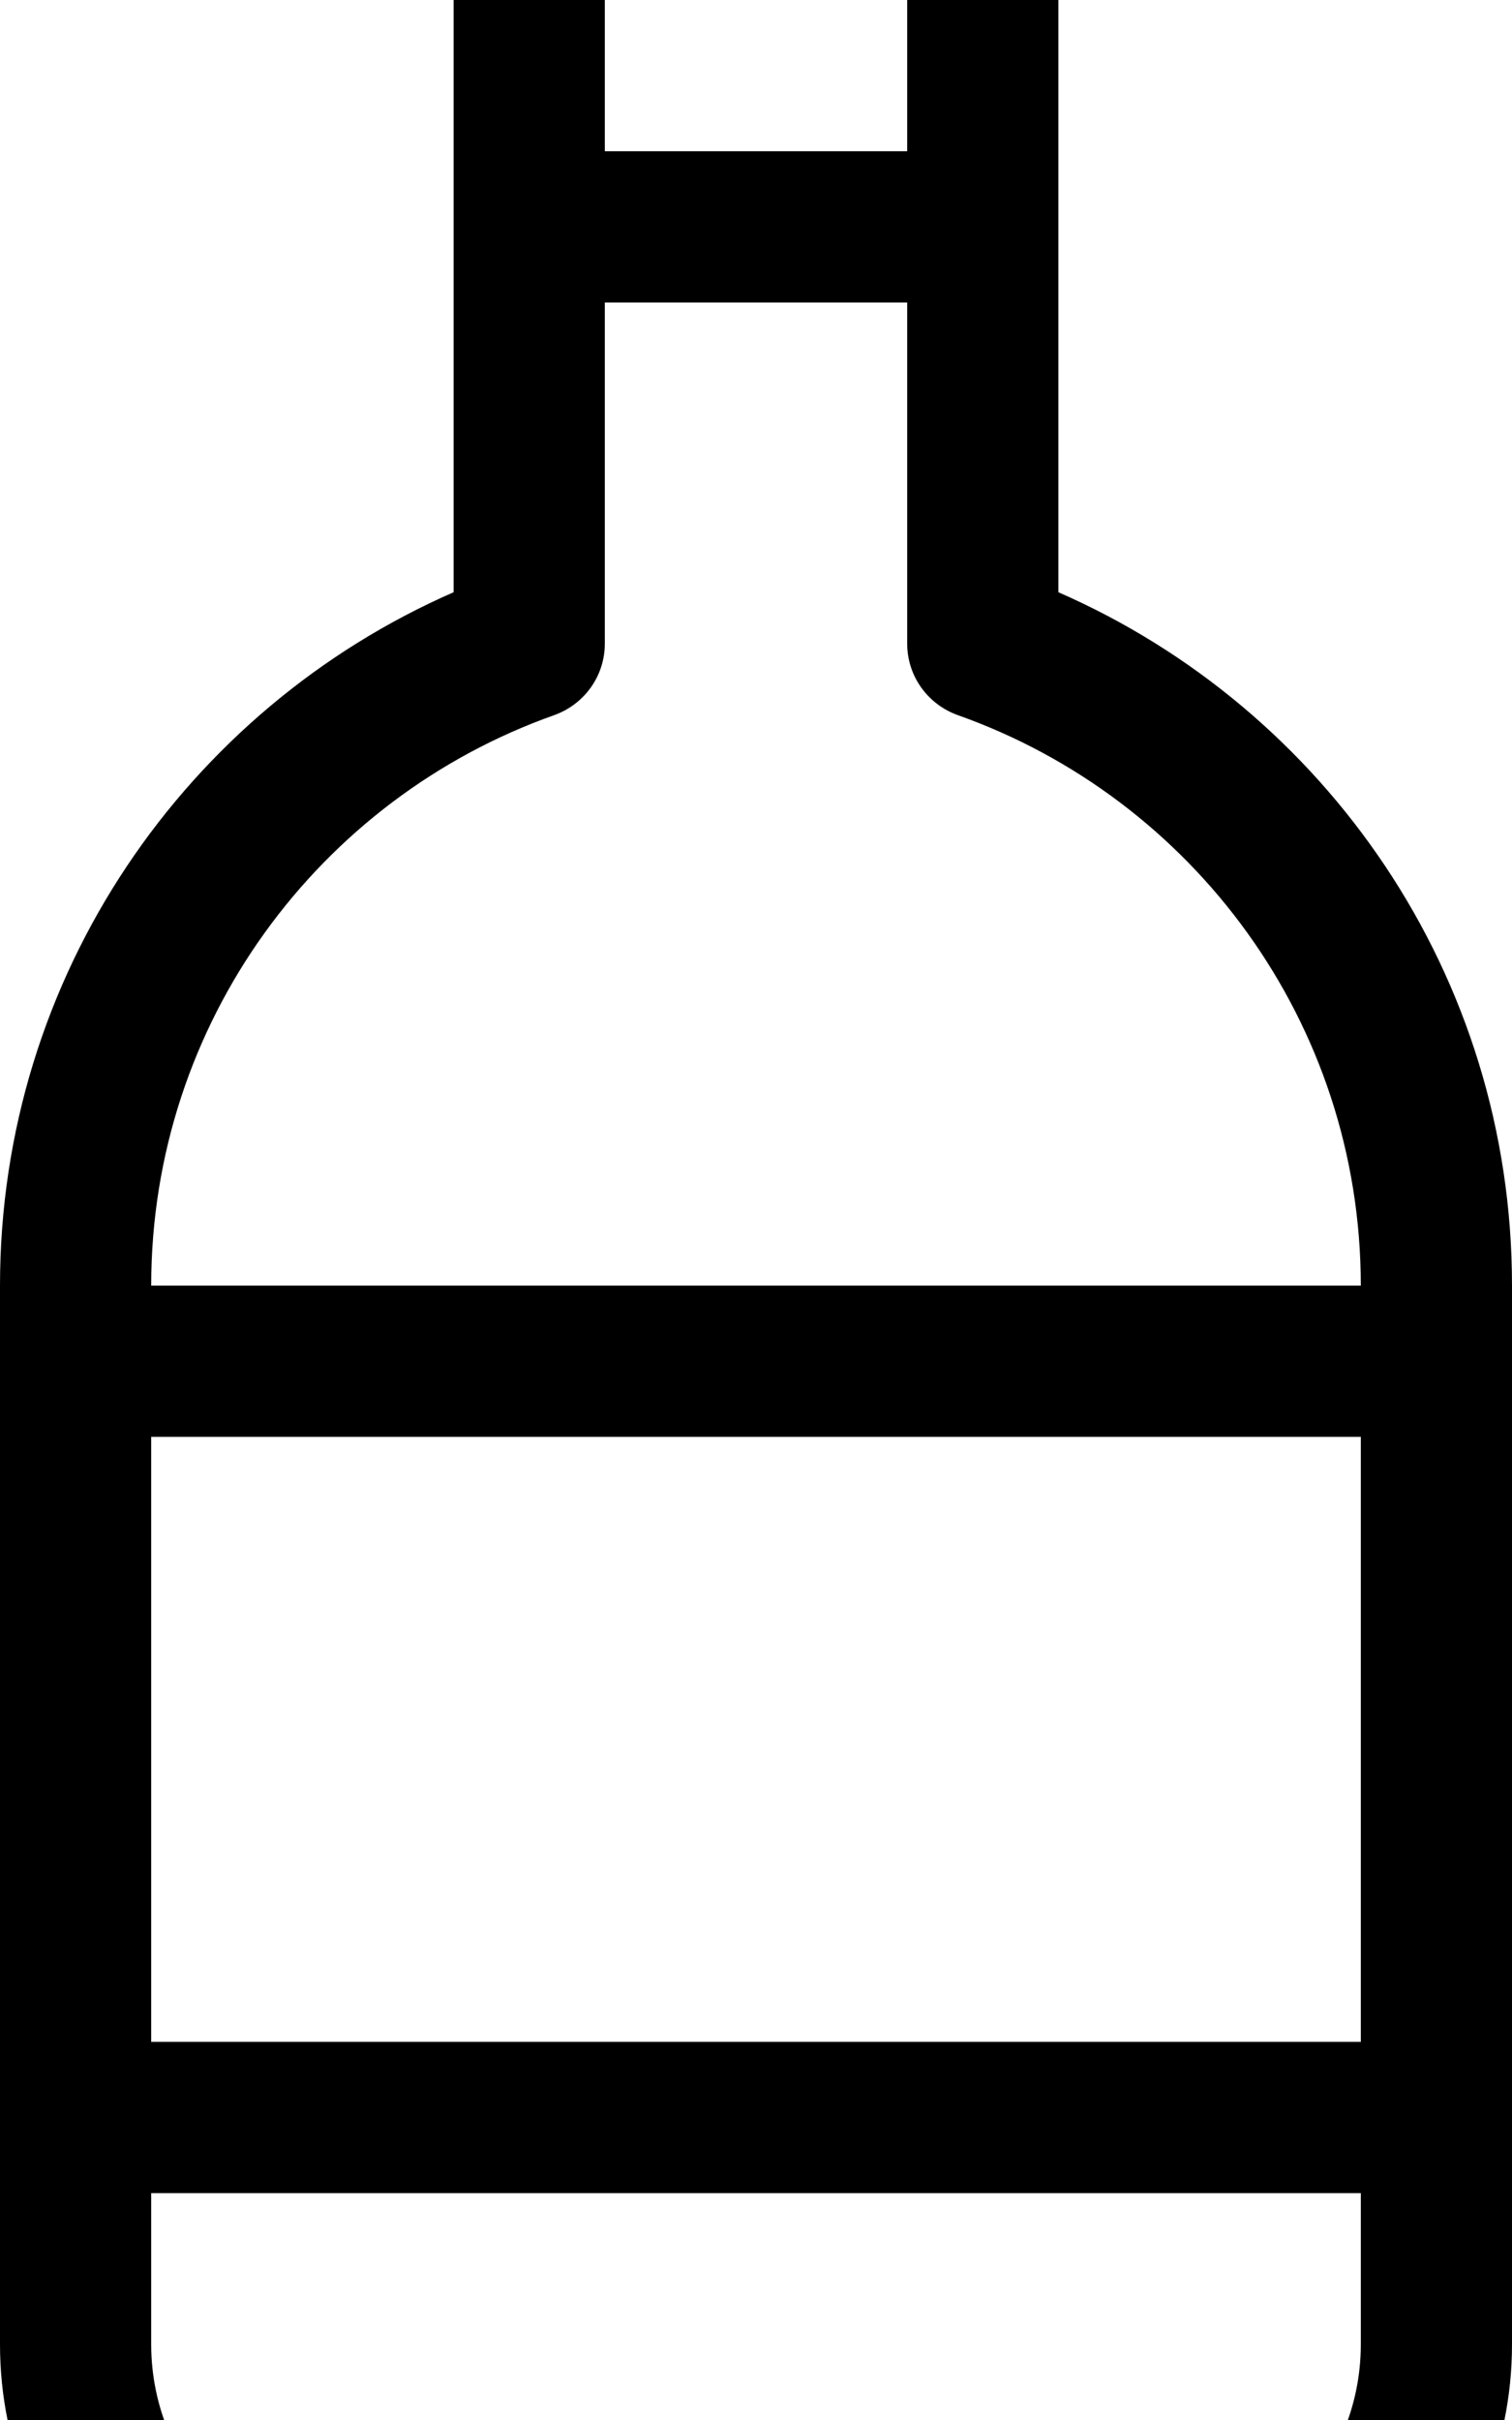 <svg xmlns="http://www.w3.org/2000/svg" viewBox="0 0 320 512"><!--! Font Awesome Pro 7.1.0 by @fontawesome - https://fontawesome.com License - https://fontawesome.com/license (Commercial License) Copyright 2025 Fonticons, Inc. --><path fill="currentColor" d="M96-32c-8.8 0-16-7.2-16-16s7.2-16 16-16l128 0c8.8 0 16 7.2 16 16s-7.2 16-16 16l0 157.3c56.5 24.7 96 81 96 146.7l0 224c0 44.2-35.8 80-80 80L80 576c-44.2 0-80-35.8-80-80L0 272c0-65.6 39.5-122 96-146.7L96-32zm96 0l-64 0 0 64 64 0 0-64zm0 96l-64 0 0 72.2c0 6.8-4.3 12.8-10.7 15.1-49.7 17.6-85.3 65-85.3 120.7l256 0c0-55.7-35.6-103.1-85.3-120.7-6.4-2.3-10.7-8.3-10.7-15.1L192 64zM32 432l256 0 0-128-256 0 0 128zm0 32l0 32c0 26.5 21.5 48 48 48l160 0c26.5 0 48-21.5 48-48l0-32-256 0z"/></svg>
